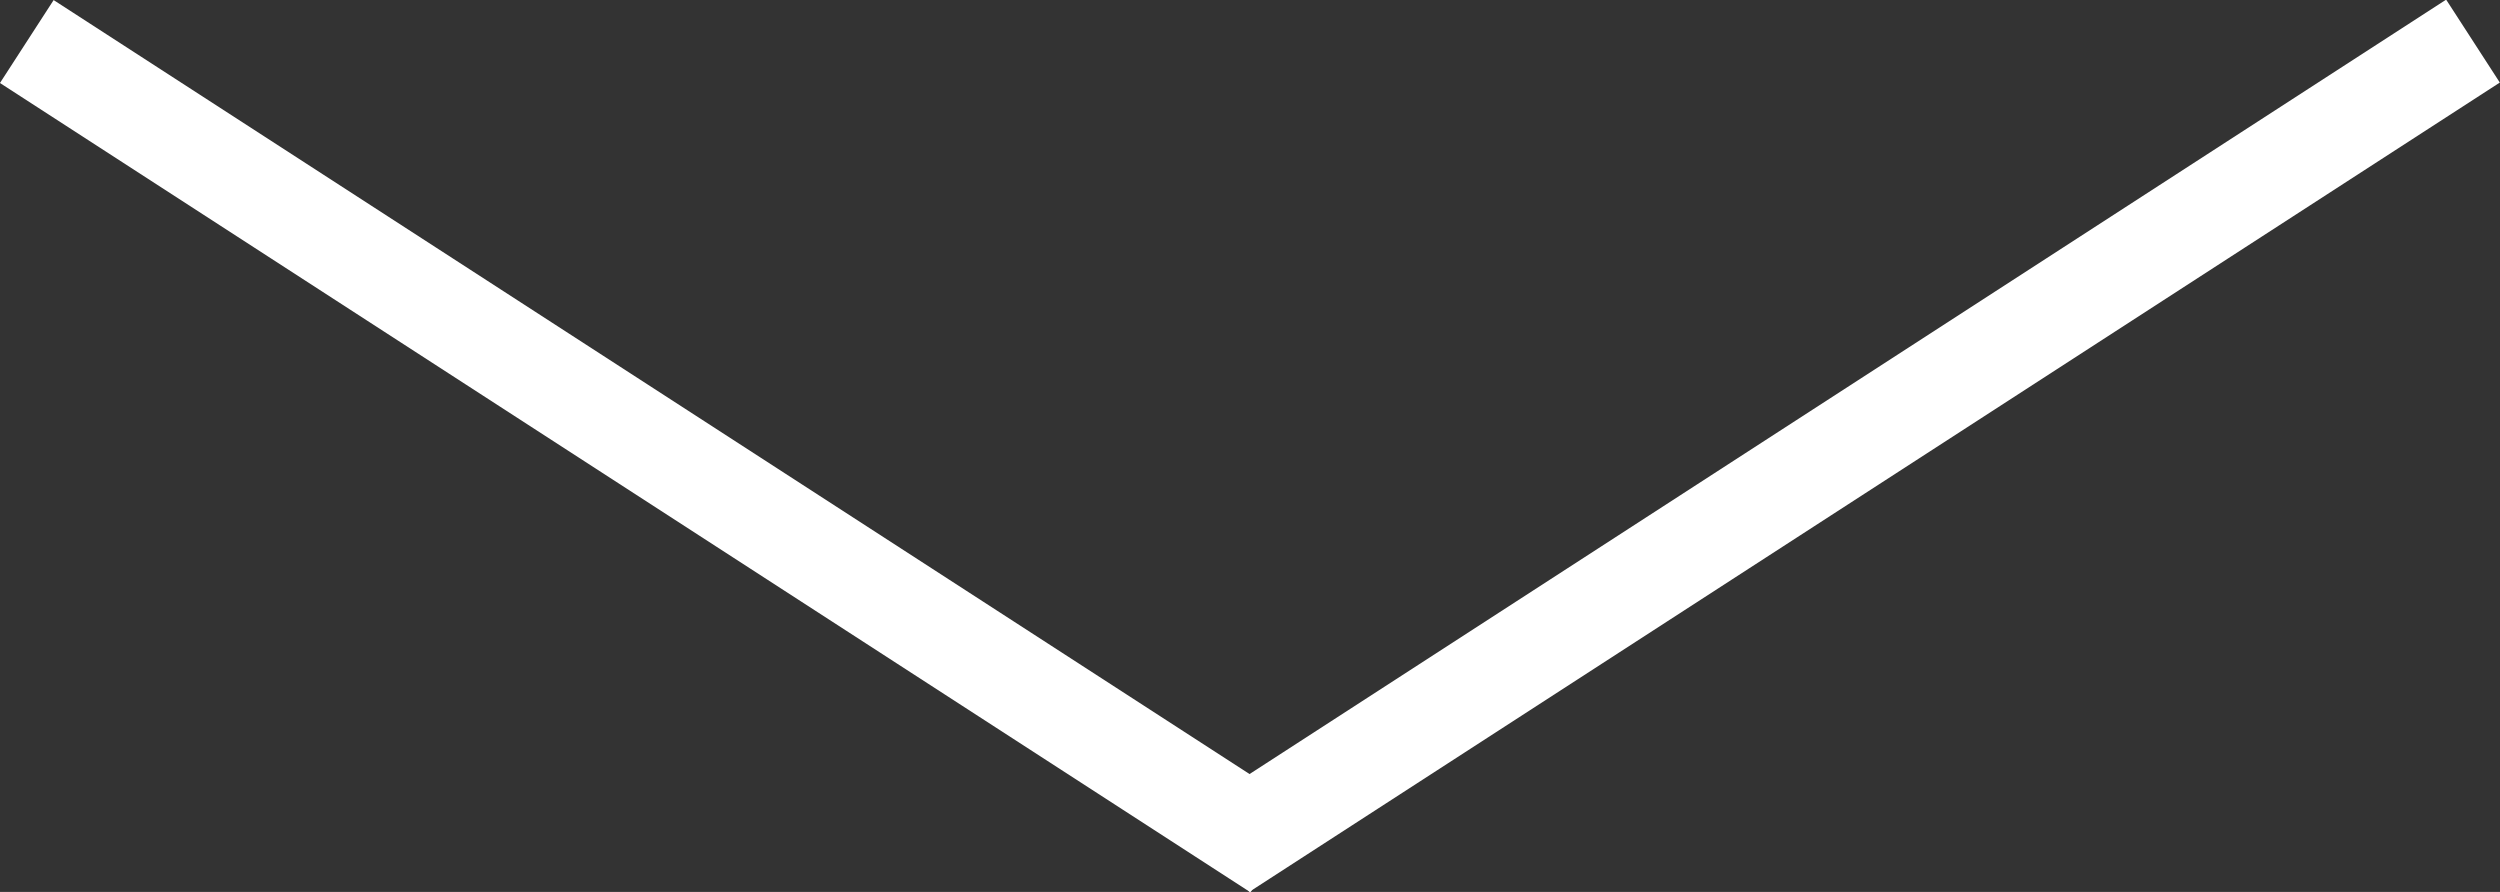 <svg xmlns="http://www.w3.org/2000/svg" viewBox="0 0 50.62 18.06"><rect x="0" y="0" width="50.62" height="18.06" fill="#333333" stroke="none"/><defs><style>.cls-1{fill:#fff;}</style></defs><title>Asset 1</title><g id="Layer_2" data-name="Layer 2"><g id="Layer_5" data-name="Layer 5"><rect class="cls-1" x="12.2" y="-6.05" width="2" height="30.16" transform="translate(-1.55 15.21) rotate(-57.09)"/><rect class="cls-1" x="22.33" y="8.03" width="30.16" height="2" transform="translate(1.1 21.77) rotate(-32.91)"/></g></g></svg>